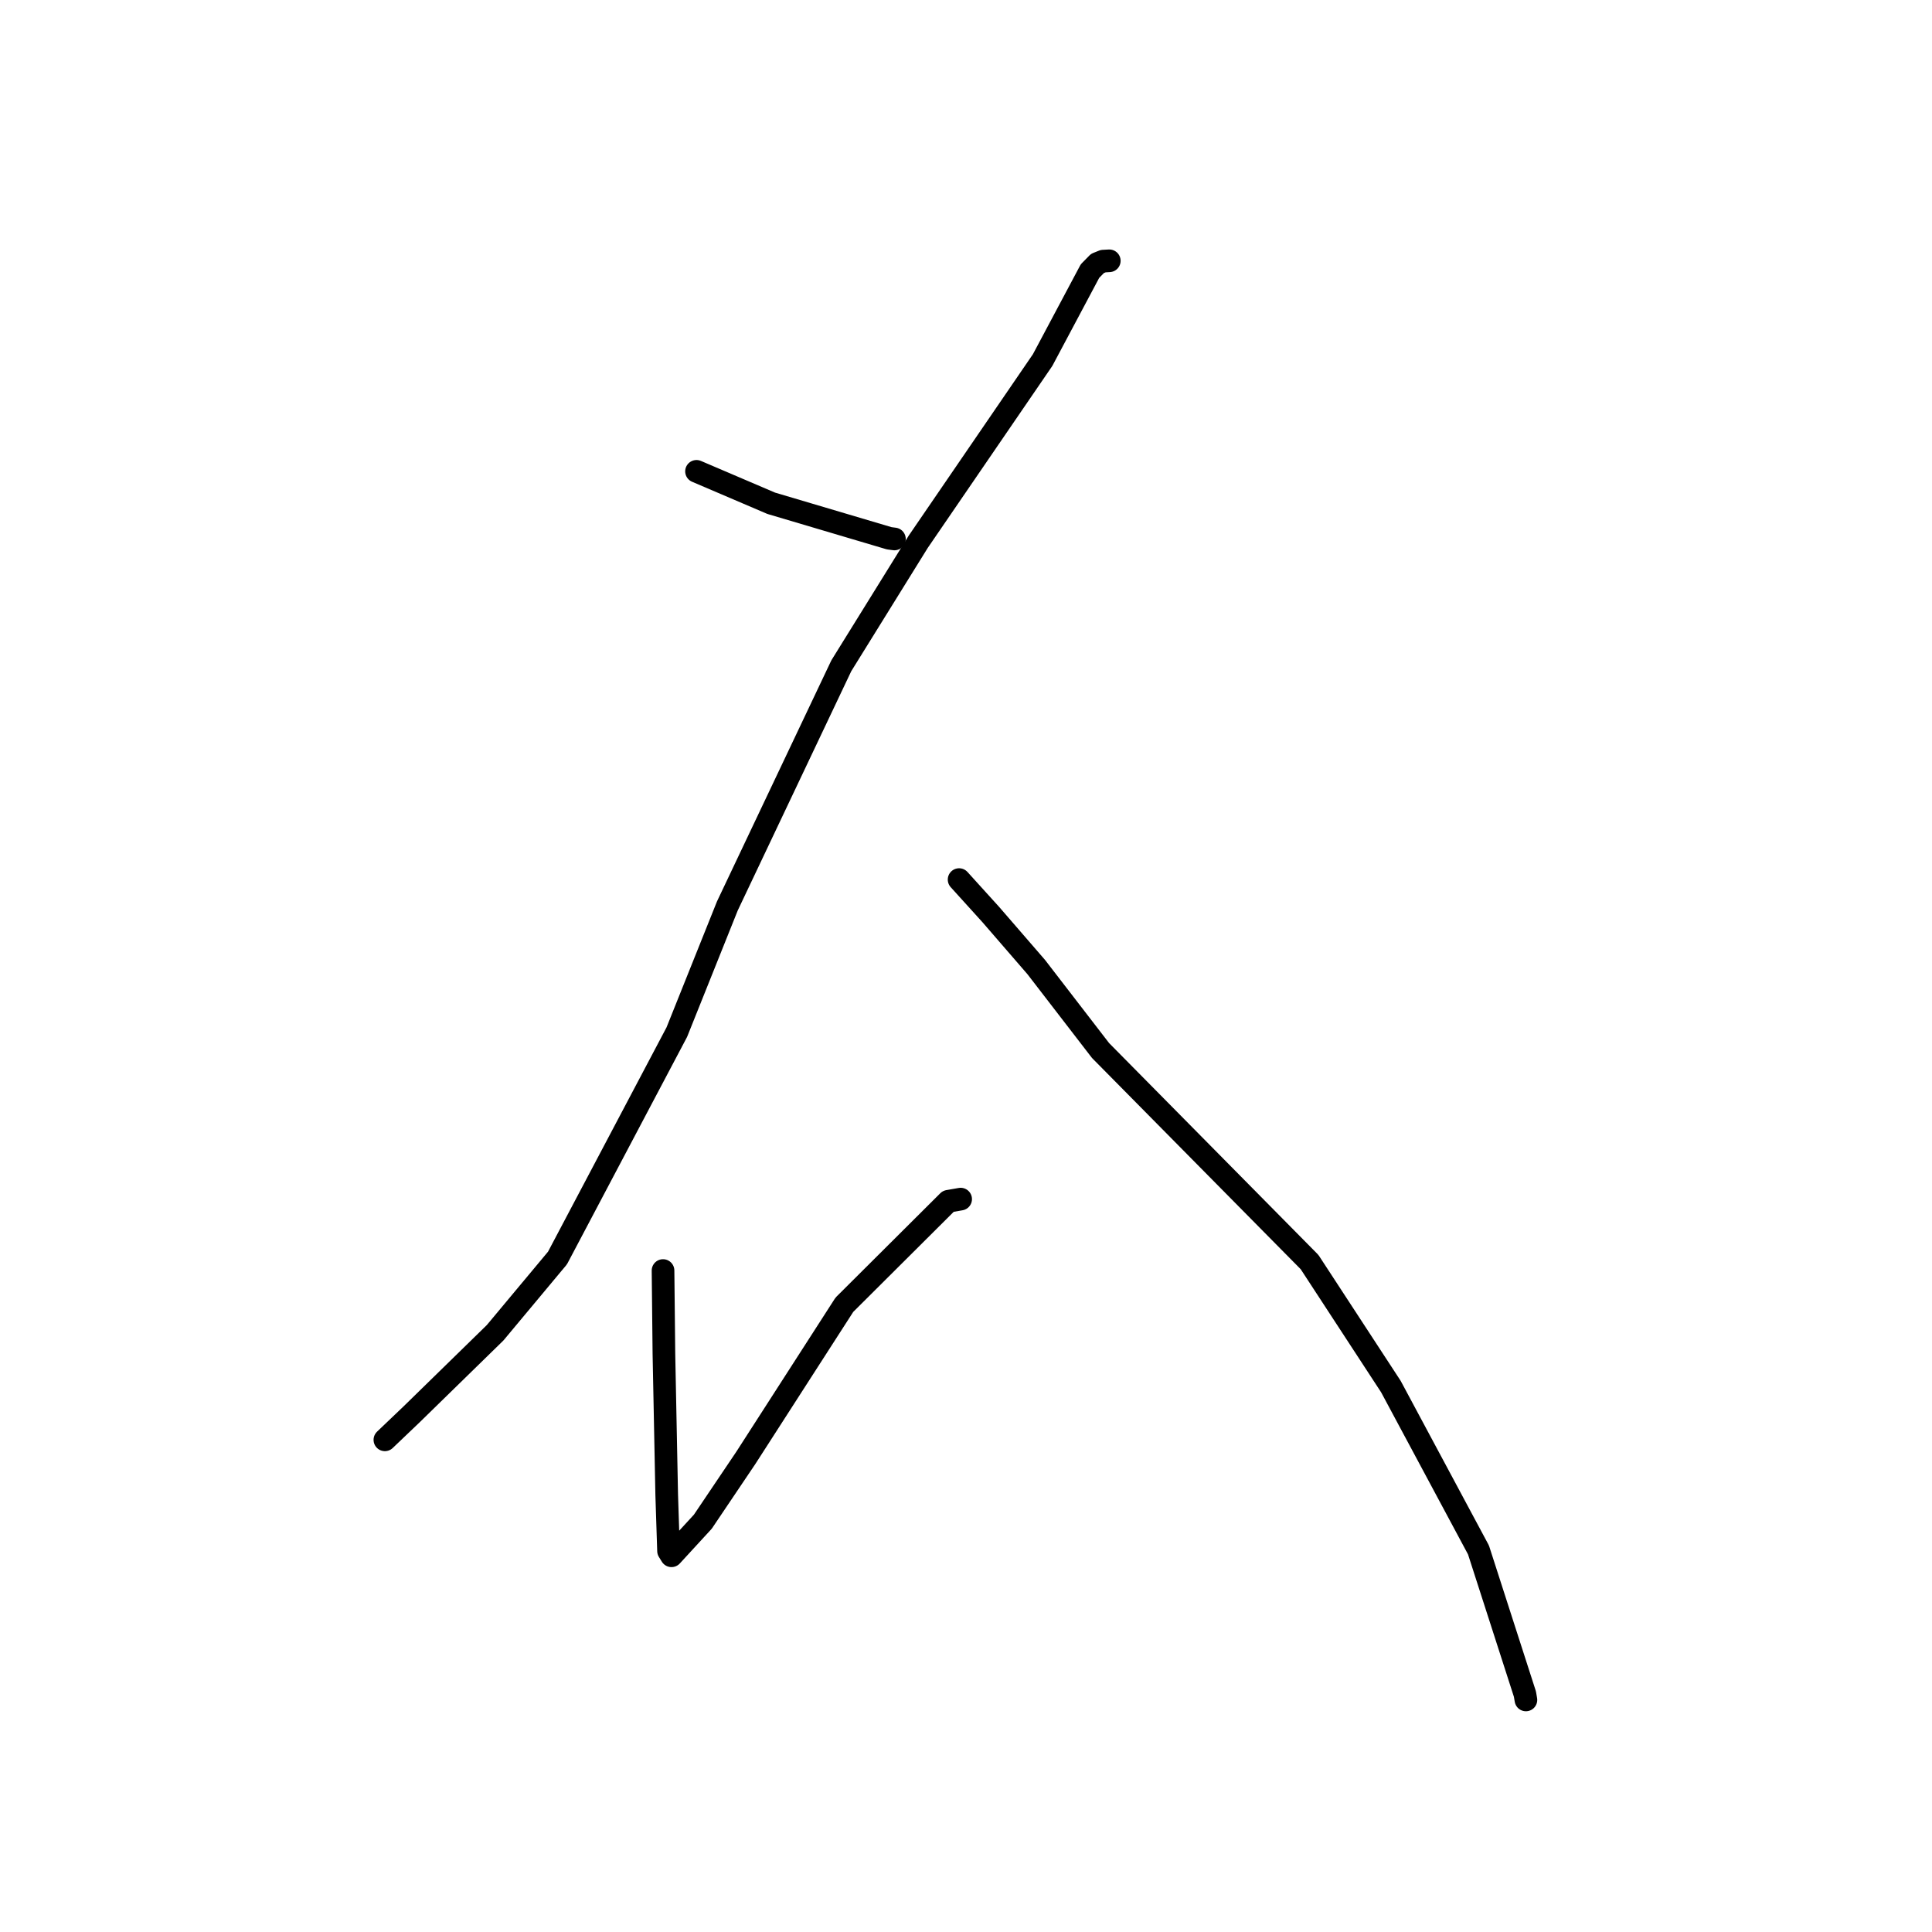 <?xml version="1.0" standalone="no"?>
    <svg width="256" height="256" xmlns="http://www.w3.org/2000/svg" version="1.1">
    <polyline stroke="black" stroke-width="3" stroke-linecap="round" fill="transparent" stroke-linejoin="round" points="92.291 62.455 102.187 66.686 117.828 71.325 118.515 71.415 " />
        <polyline stroke="black" stroke-width="3" stroke-linecap="round" fill="transparent" stroke-linejoin="round" points="146.987 34.558 146.178 34.603 145.419 34.909 144.43 35.917 138.154 47.709 121.668 71.791 111.477 88.218 96.381 120.039 89.681 136.766 73.871 166.692 65.604 176.6 54.536 187.411 51.32 190.479 50.999 190.786 " />
        <polyline stroke="black" stroke-width="3" stroke-linecap="round" fill="transparent" stroke-linejoin="round" points="87.855 168.352 87.972 179.369 88.342 198.059 88.584 205.516 88.938 206.088 88.976 206.149 88.977 206.15 93.129 201.633 98.815 193.191 111.883 172.887 125.652 159.174 127.291 158.889 " />
        <polyline stroke="black" stroke-width="3" stroke-linecap="round" fill="transparent" stroke-linejoin="round" points="127.085 116.549 131.294 121.194 137.303 128.137 145.828 139.2 173.524 167.232 184.301 183.727 195.906 205.374 202.061 224.477 202.192 225.25 " />
        </svg>